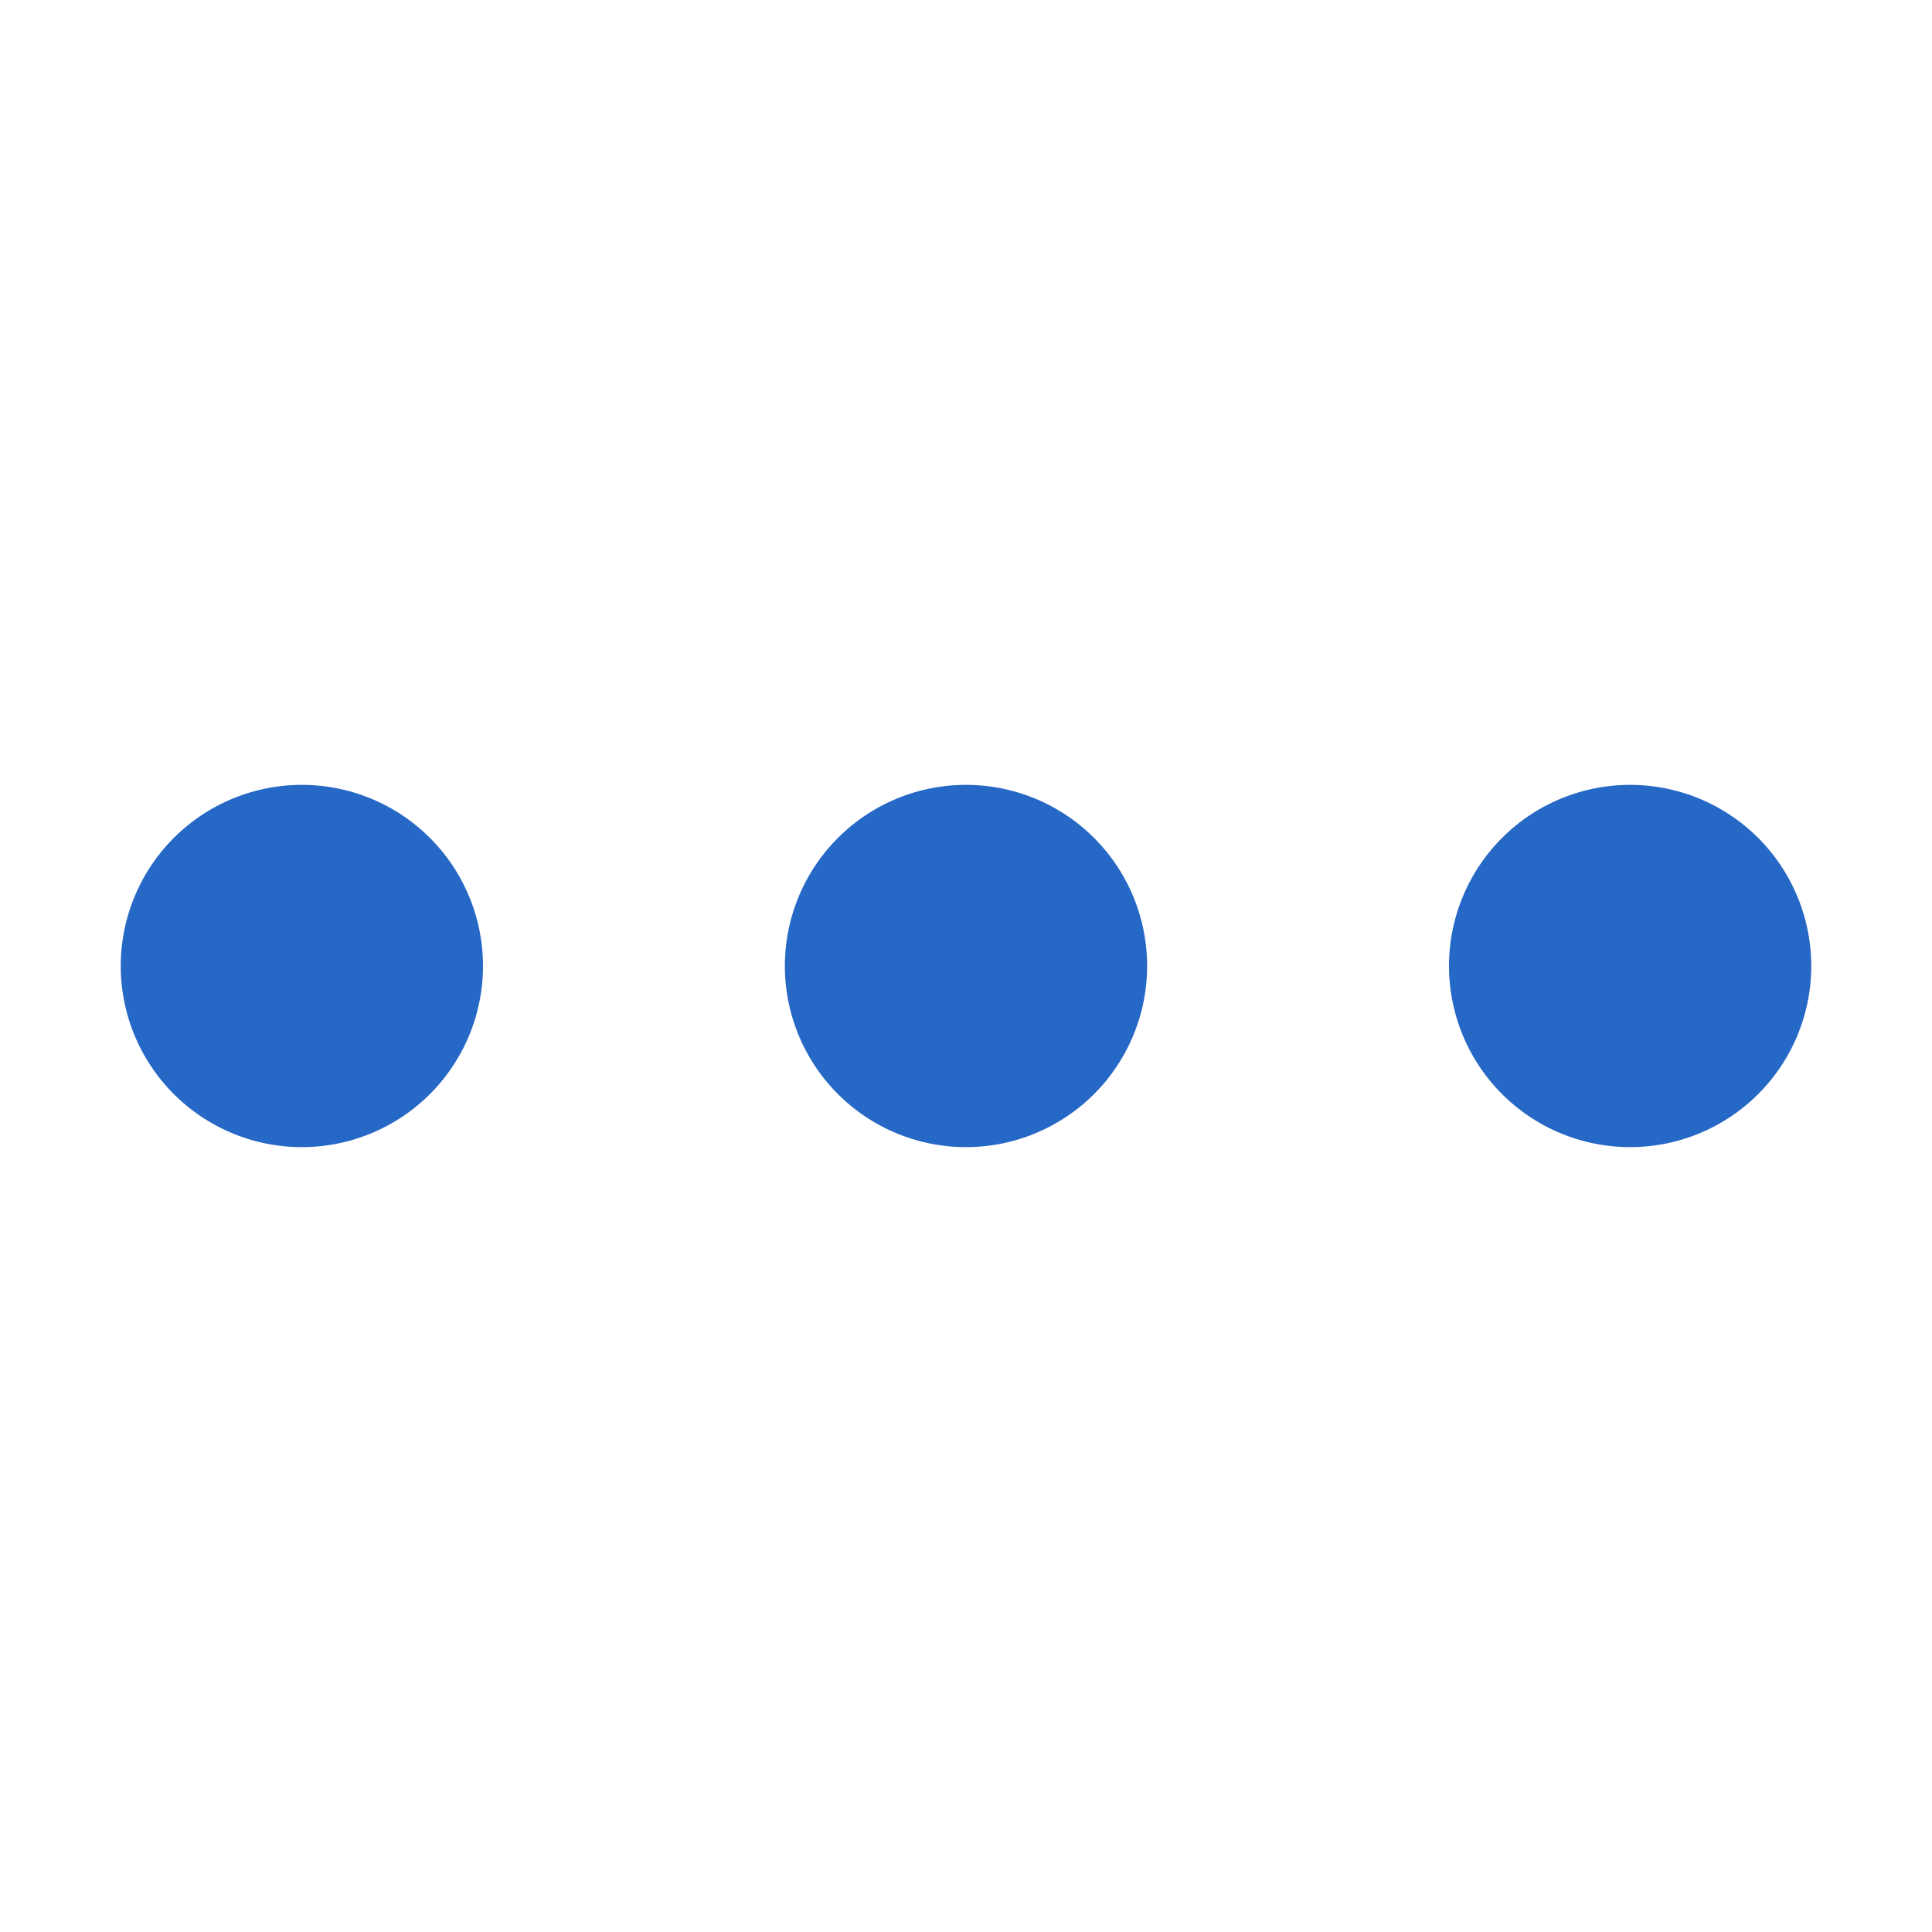 <svg xmlns="http://www.w3.org/2000/svg" fill="none" viewBox="0 0 16 16" class="acv-icon"><path fill="#2668C5" d="M4 8a1.5 1.5 0 1 1-3 0 1.5 1.5 0 0 1 3 0ZM9.5 8a1.5 1.5 0 1 1-3 0 1.5 1.5 0 0 1 3 0ZM13.5 9.5a1.5 1.5 0 1 0 0-3 1.5 1.5 0 0 0 0 3Z"/></svg>